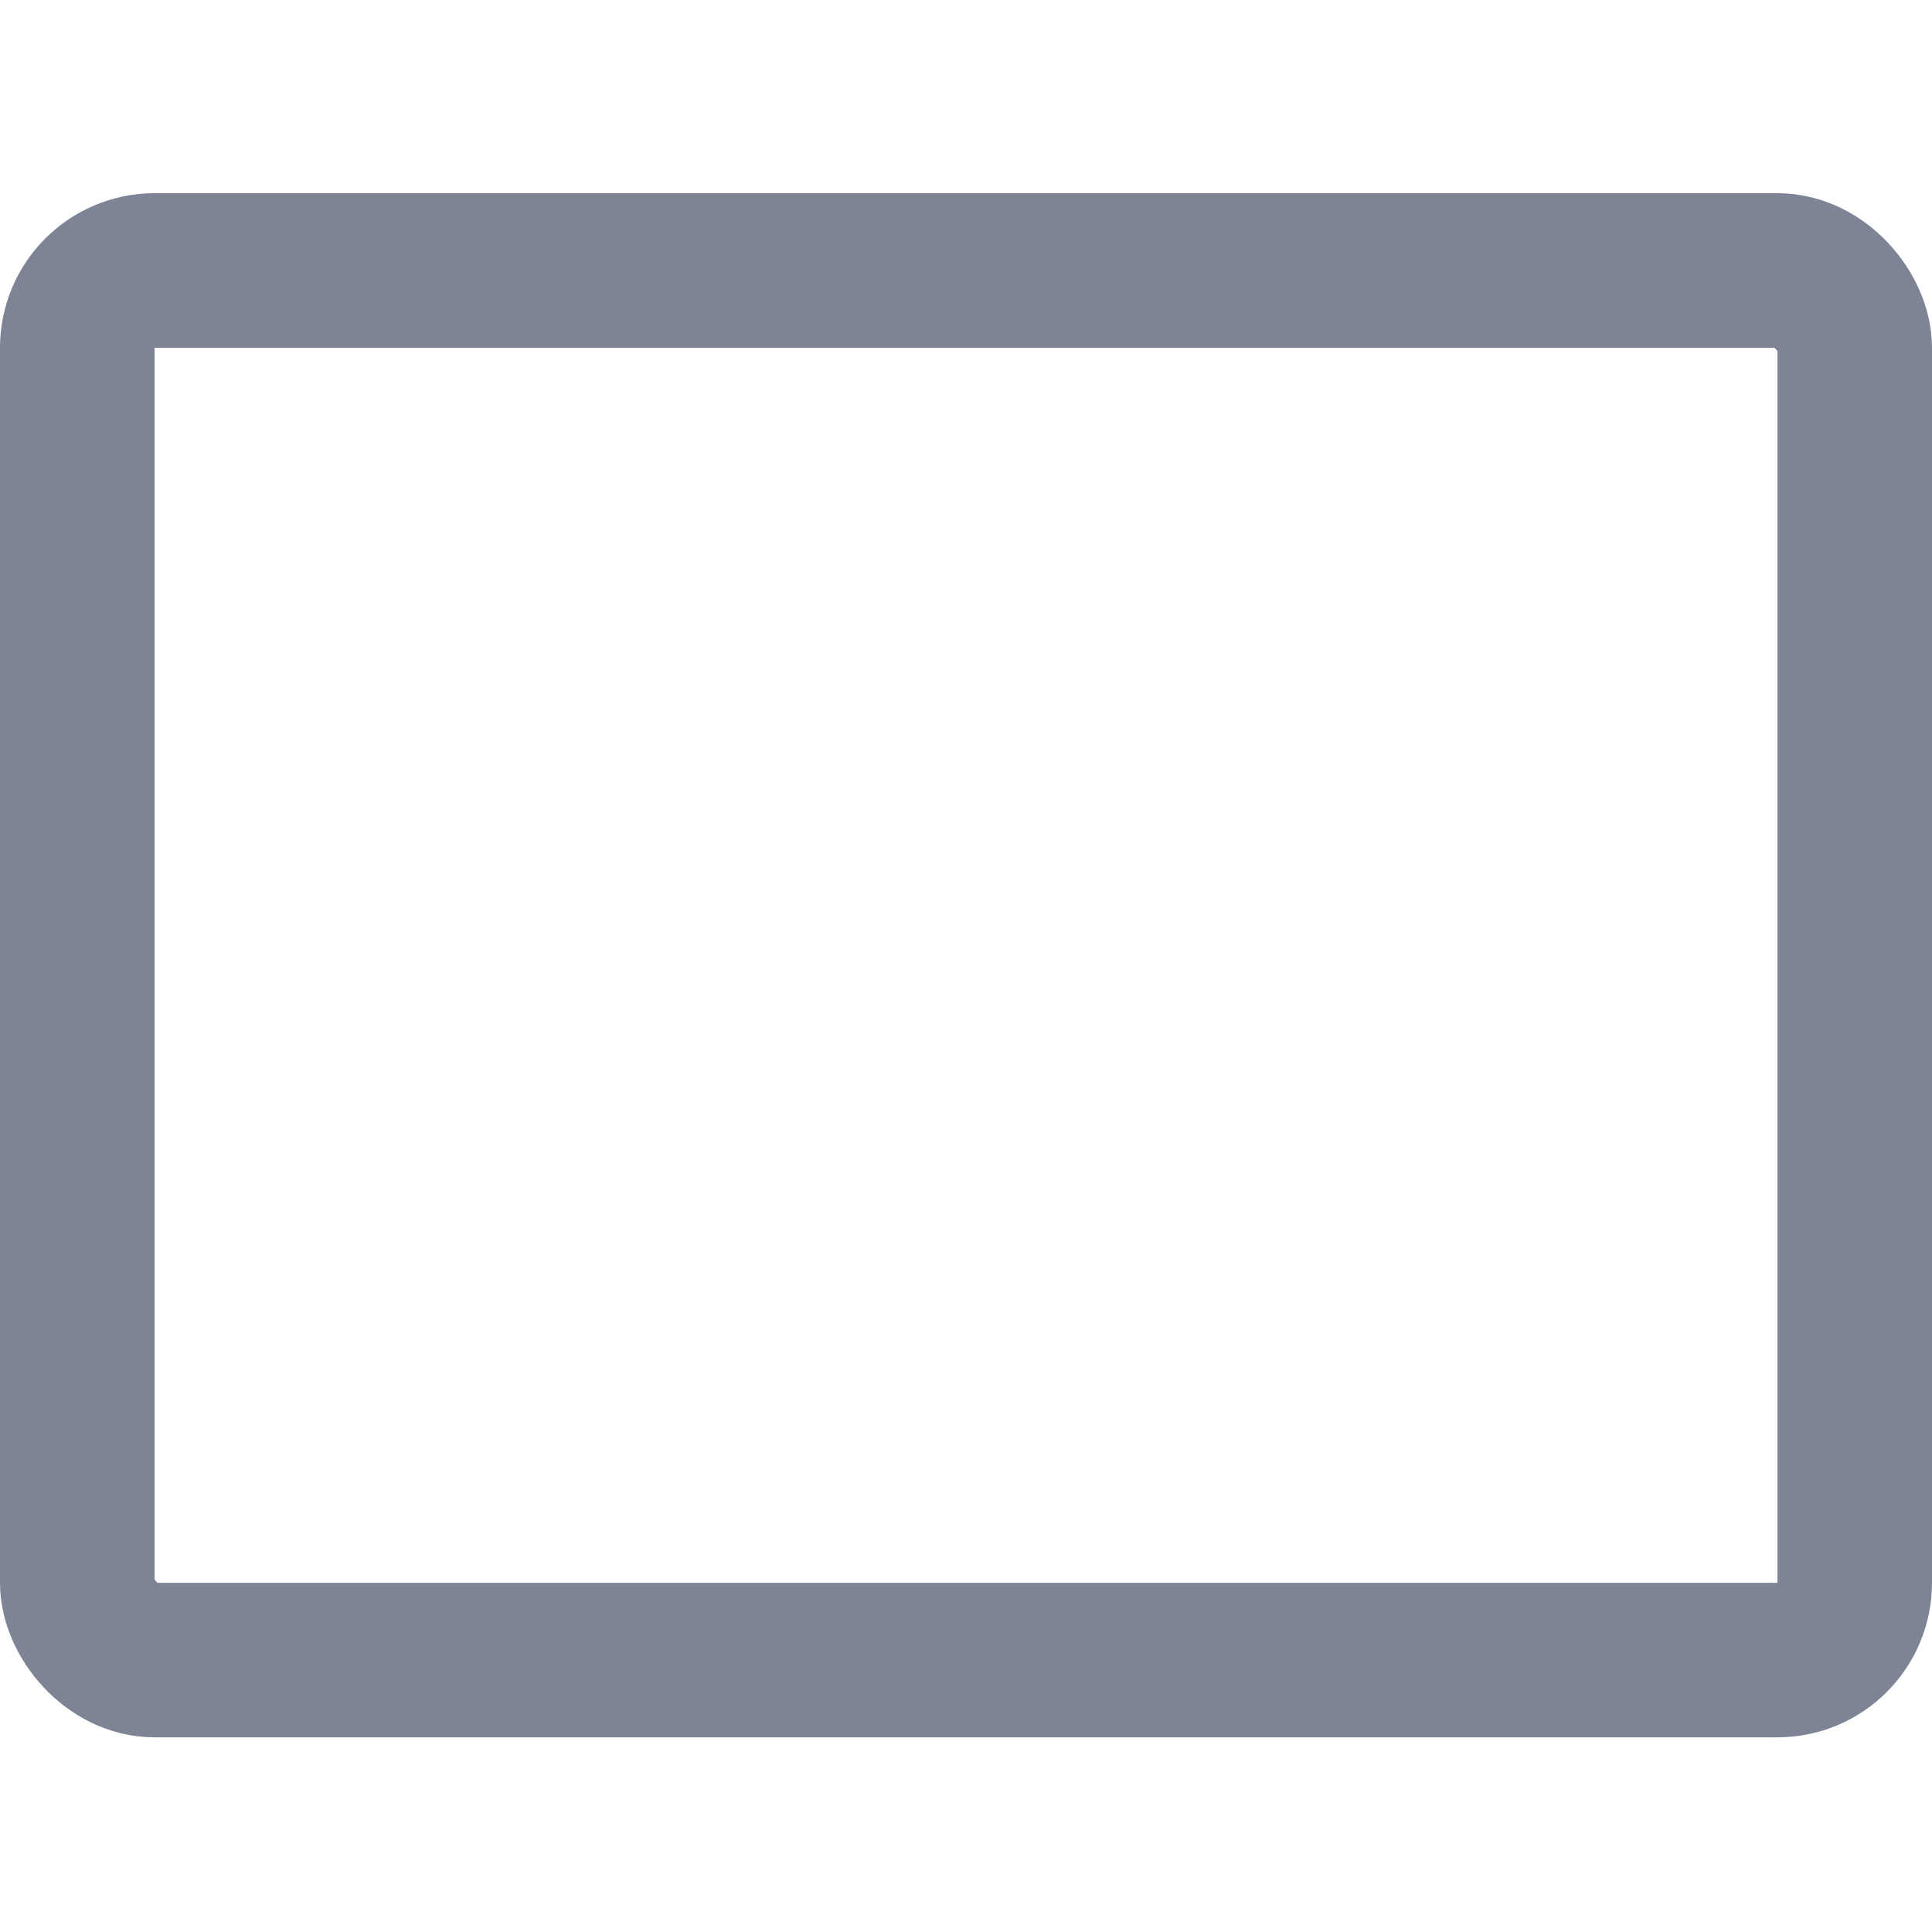 <?xml version="1.0" encoding="UTF-8"?>
<svg width="20px" height="20px" viewBox="0 0 25 20" version="1.1" xmlns="http://www.w3.org/2000/svg" xmlns:xlink="http://www.w3.org/1999/xlink">
    <!-- Generator: Sketch 49 (51002) - http://www.bohemiancoding.com/sketch -->
    <title>Rectangle 34</title>
    <desc>Created with Sketch.</desc>
    <defs></defs>
    <g id="Symbols" stroke="none" stroke-width="1" fill="none" fill-rule="evenodd">
        <rect id="Rectangle-34" stroke="#7E8495" stroke-width="2" x="1" y="1" width="23" height="17.981" rx="1"></rect>
    </g>
</svg>